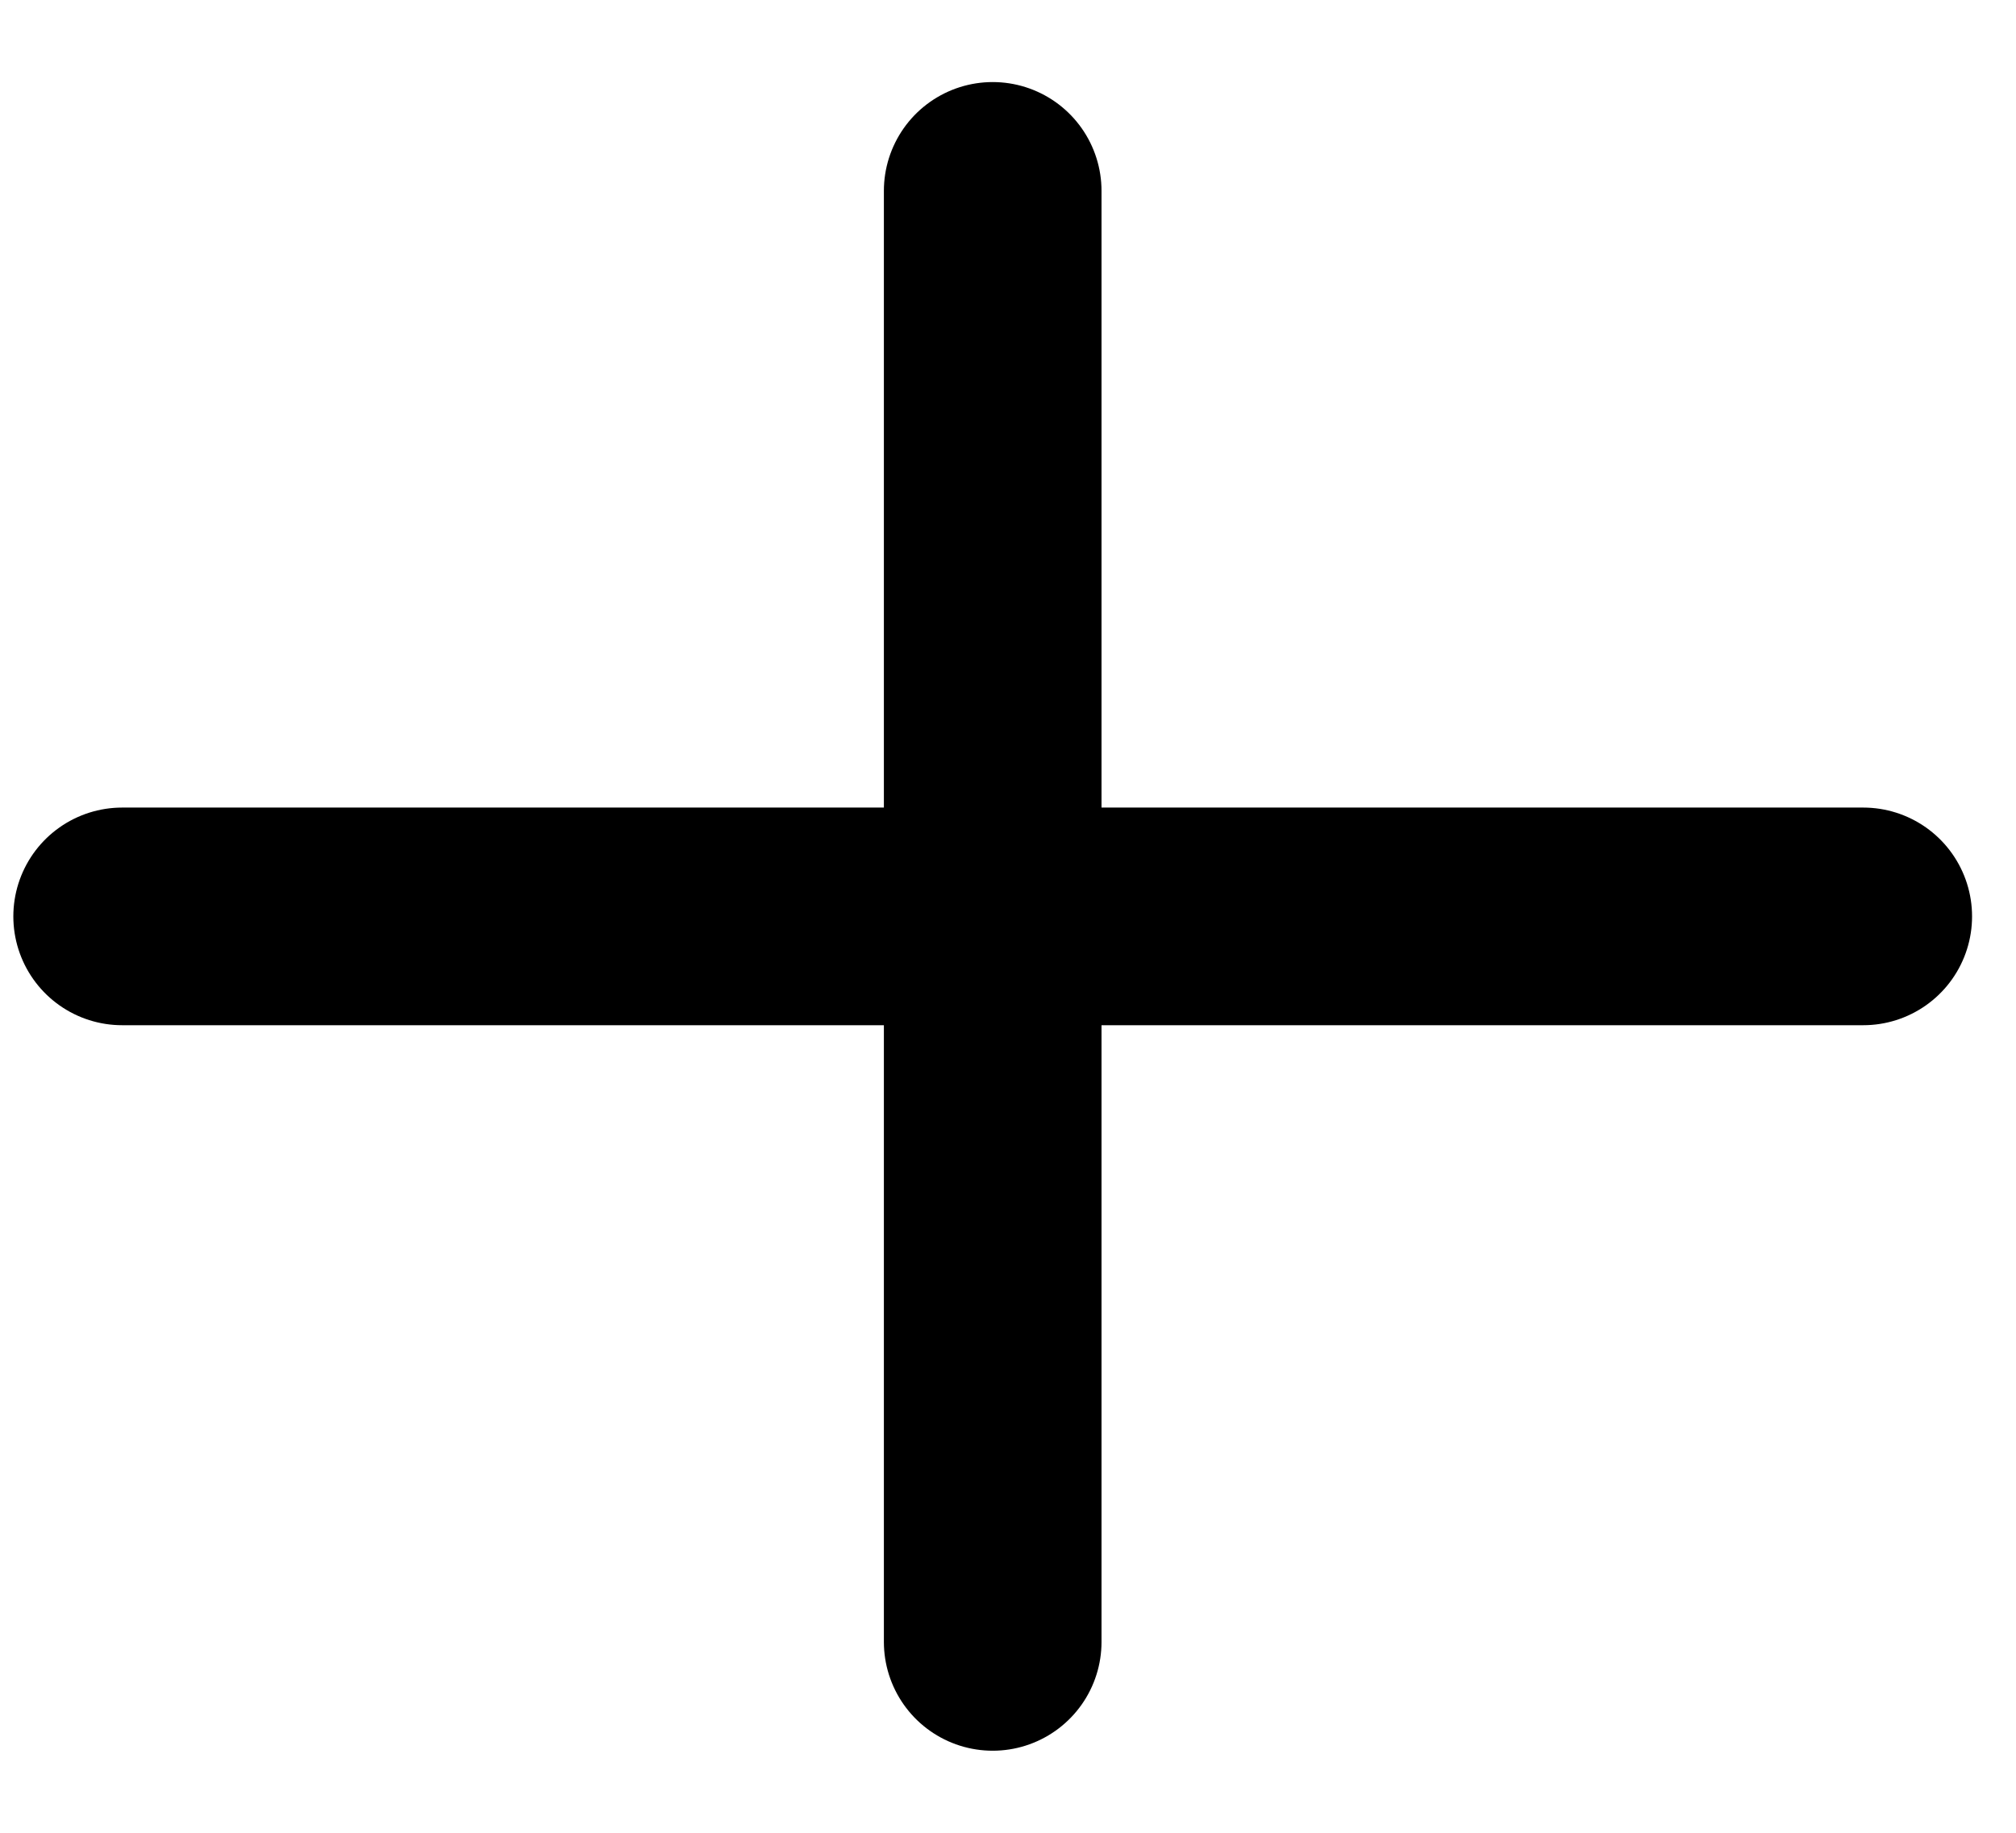 <svg width="22" height="20" viewBox="0 0 22 20" fill="none" xmlns="http://www.w3.org/2000/svg">
<path d="M1.333 10H20.333" stroke="black" stroke-width="2.375" stroke-linecap="round" stroke-linejoin="round"/>
<path d="M10.833 2.083L10.833 17.917" stroke="black" stroke-width="2.375" stroke-linecap="round" stroke-linejoin="round"/>
</svg>
